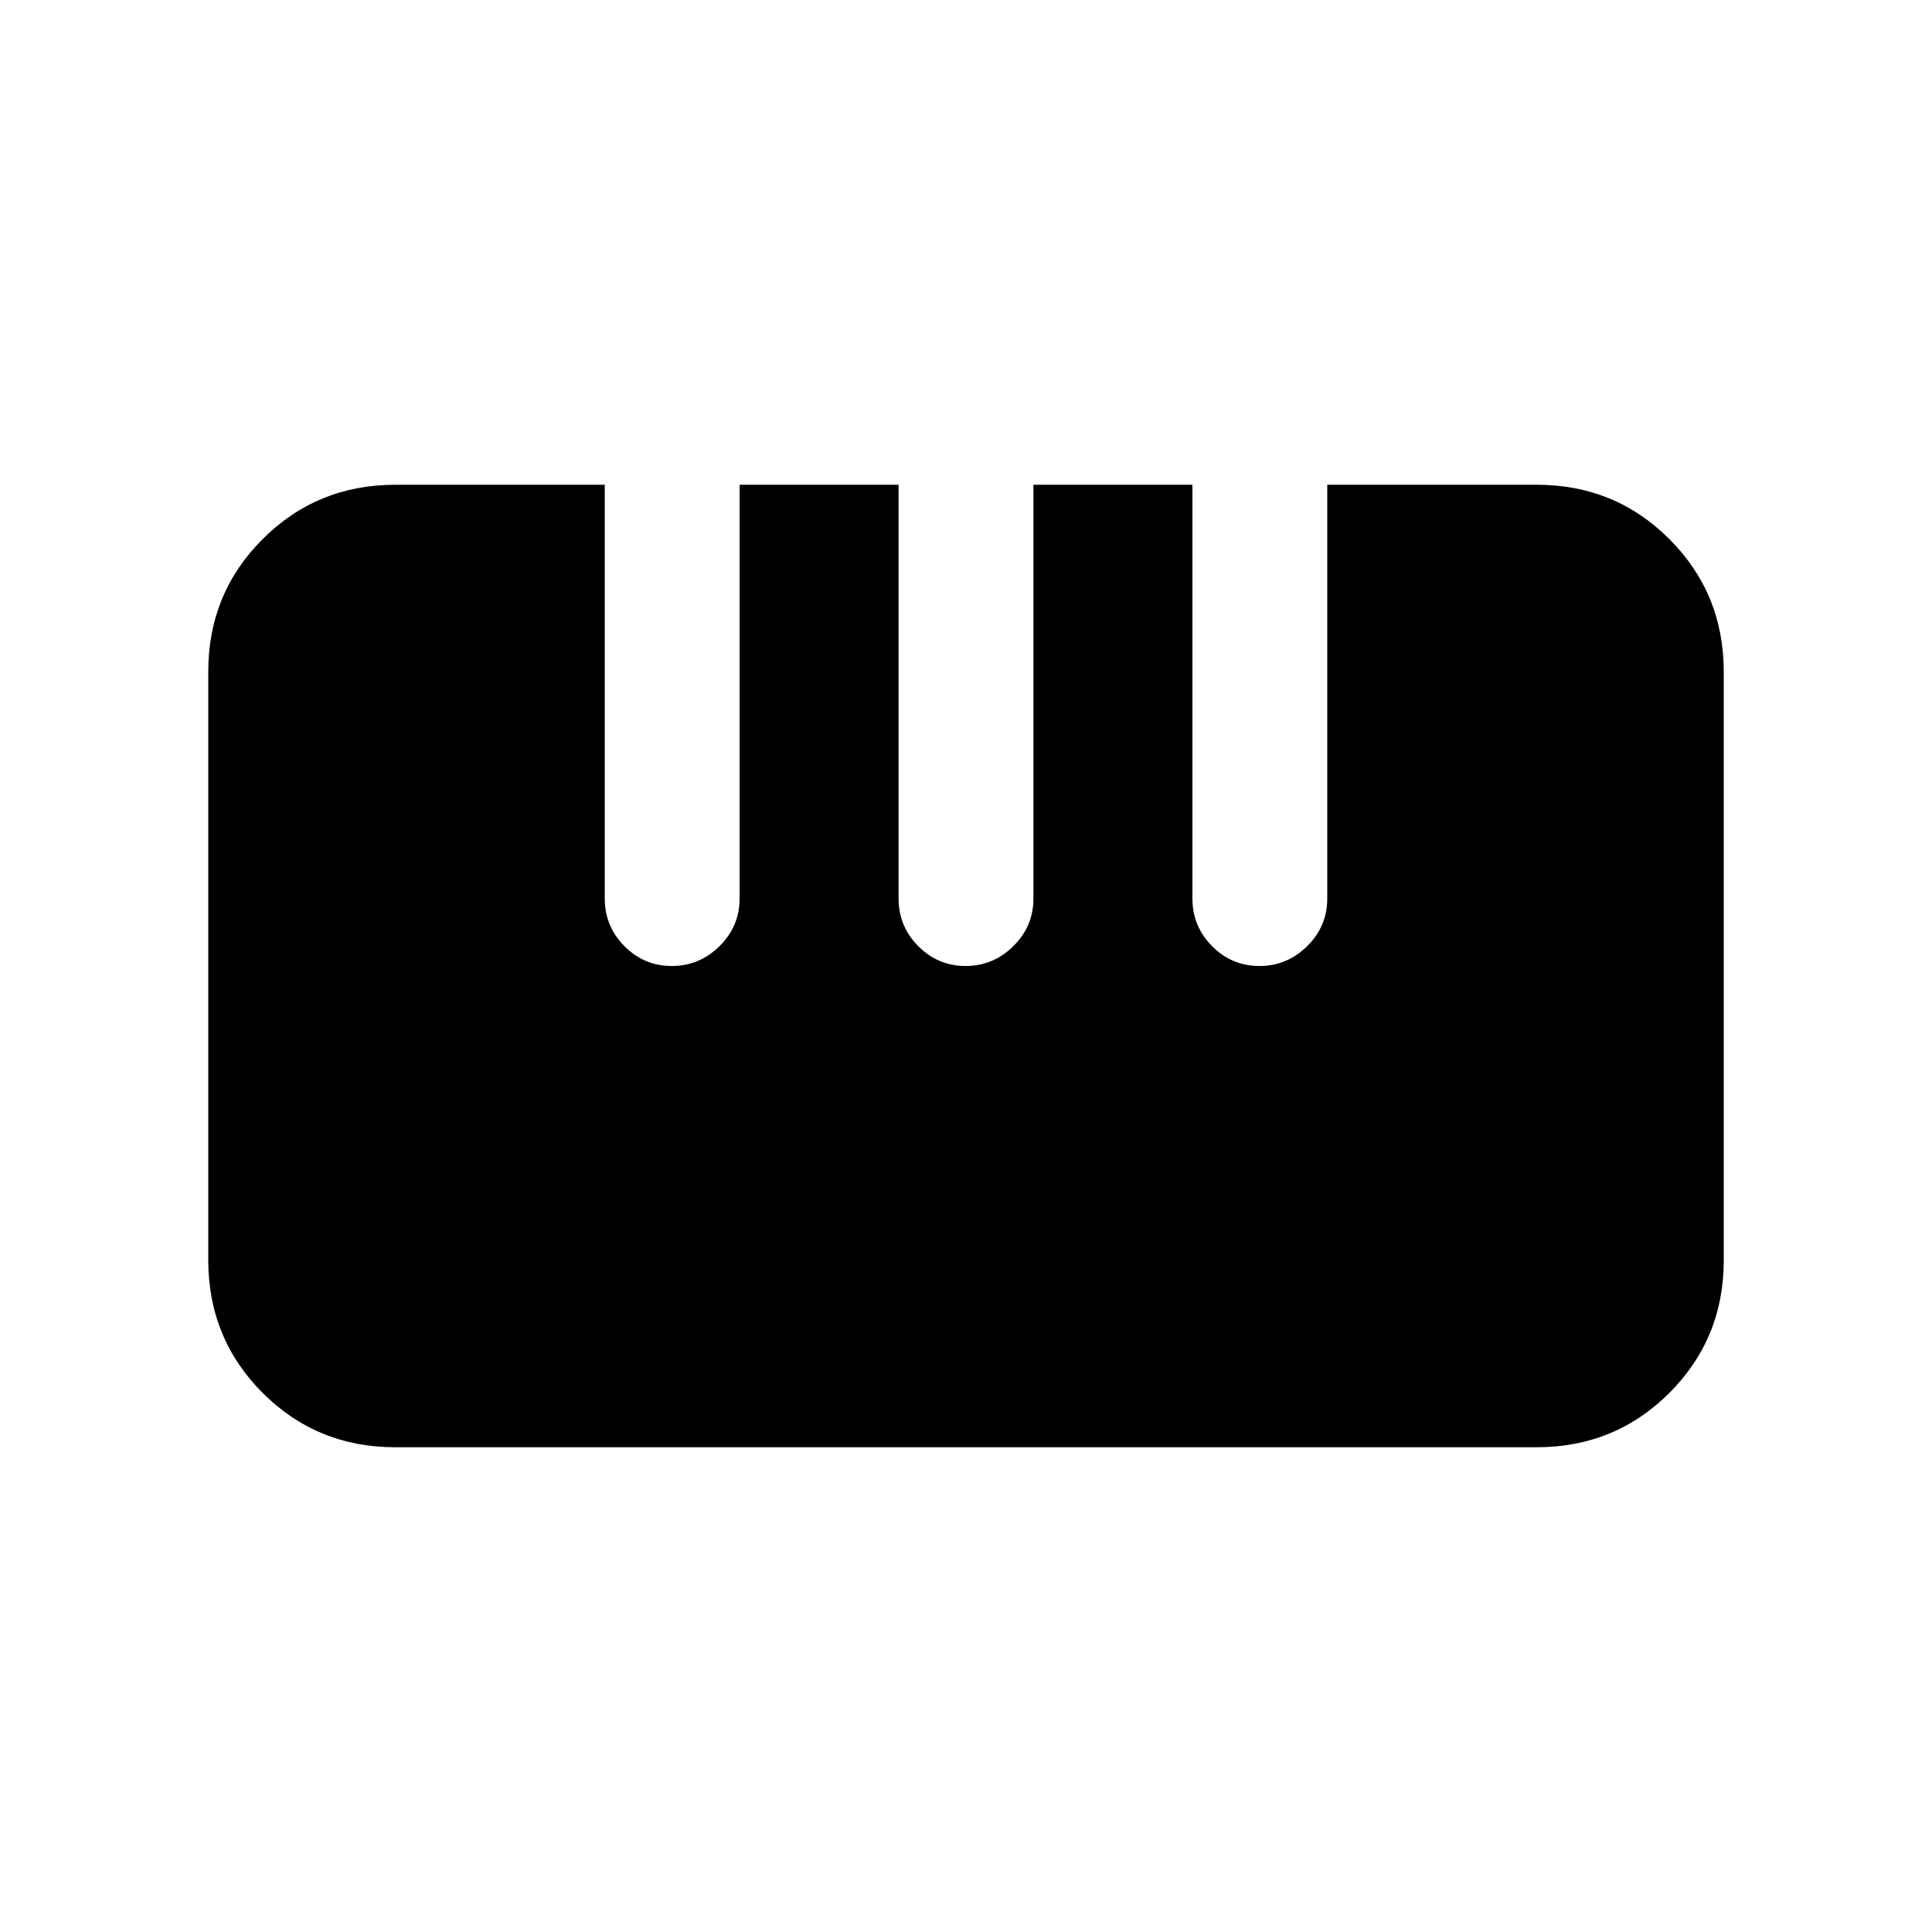 <svg xmlns="http://www.w3.org/2000/svg" height="20" viewBox="0 -960 960 960" width="20"><path d="M196.42-240.87q-38.95 0-65.94-27.03-27-27.03-27-65.98v-292.31q0-38.94 27.03-65.94t65.97-27H300.5v205.63q0 13.8 9.79 23.65 9.79 9.85 23.5 9.85t23.71-9.85q10-9.85 10-23.65v-205.63h79v205.63q0 13.8 9.79 23.65 9.79 9.85 23.5 9.85t23.71-9.85q10-9.85 10-23.65v-205.63h79v205.63q0 13.8 9.79 23.65 9.79 9.85 23.5 9.85t23.71-9.85q10-9.85 10-23.65v-205.63h104.07q38.96 0 65.95 27.03 27 27.03 27 65.98v292.31q0 38.94-27.03 65.94t-65.98 27H196.42Z"/></svg>
